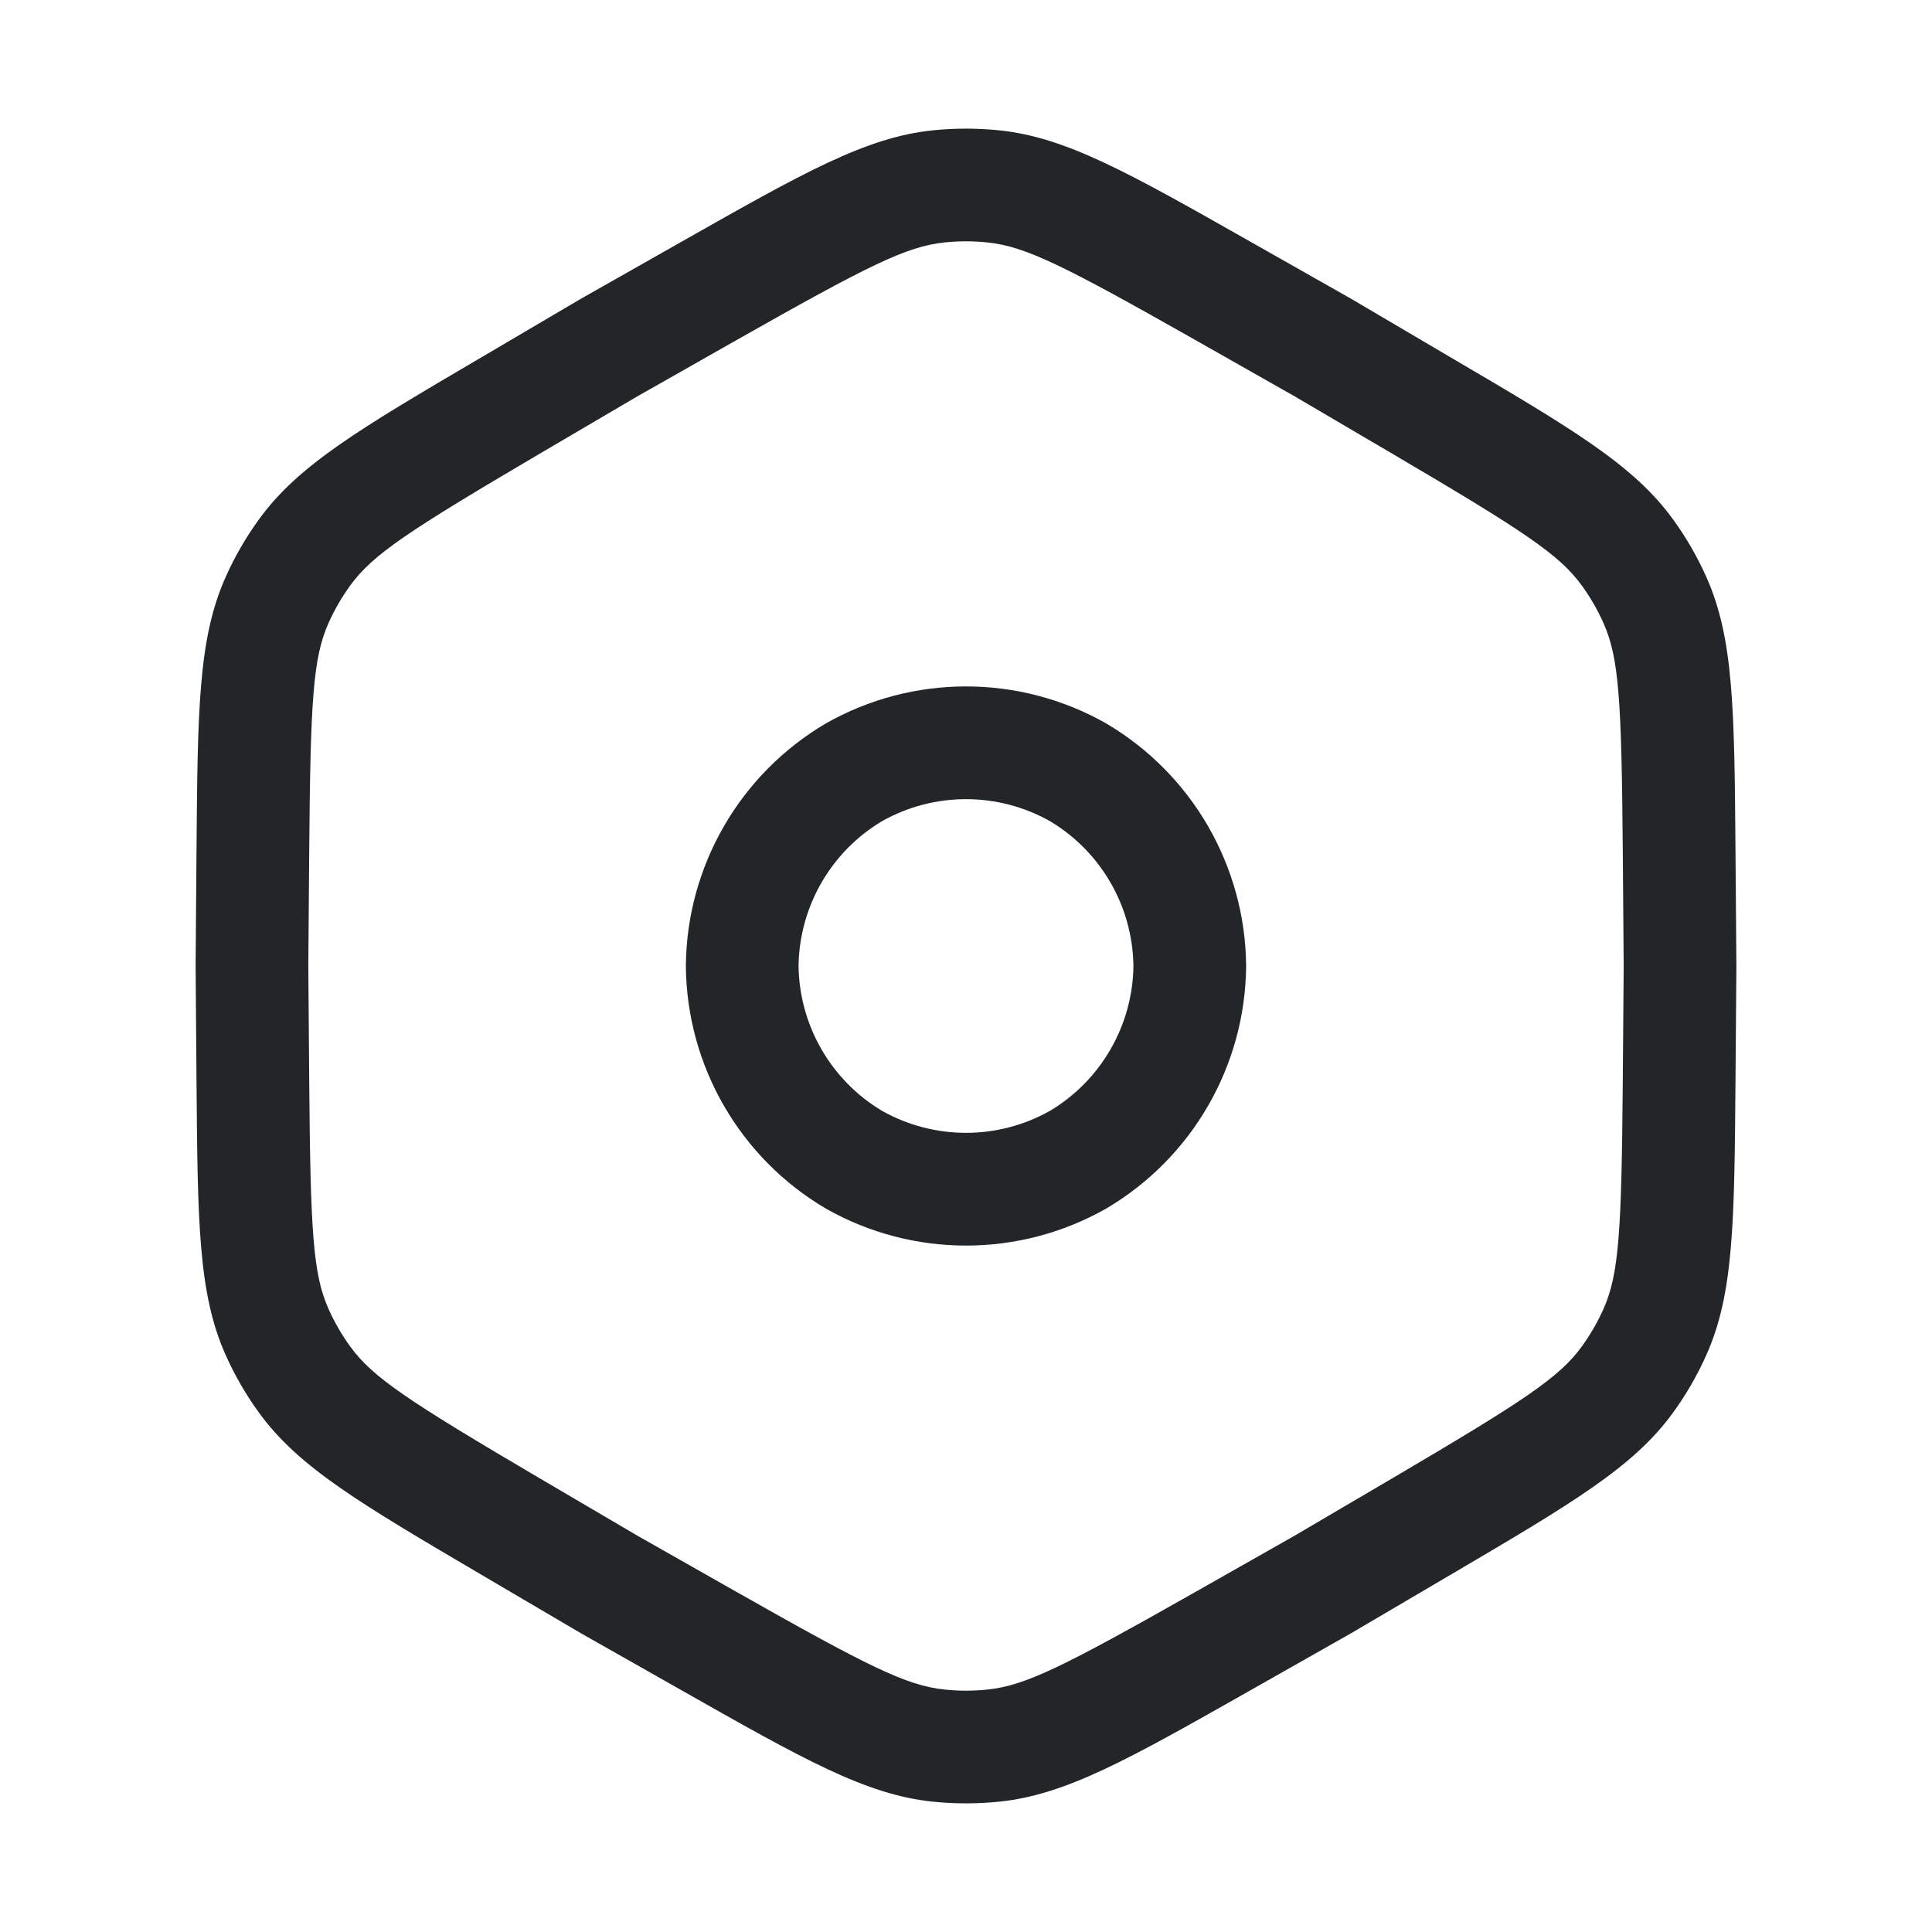 <svg width="24" height="24" viewBox="0 0 24 24" fill="none" xmlns="http://www.w3.org/2000/svg">
<path fill-rule="evenodd" clip-rule="evenodd" d="M16.085 4.925L14.86 4.23C13.213 3.297 12.74 3.061 12.268 3.012C12.09 2.993 11.91 2.993 11.732 3.012C11.26 3.061 10.787 3.297 9.14 4.23L7.915 4.925L6.701 5.638C5.069 6.598 4.628 6.89 4.35 7.274C4.245 7.419 4.155 7.574 4.082 7.738C3.888 8.171 3.856 8.699 3.841 10.592L3.83 12L3.841 13.408C3.856 15.301 3.888 15.829 4.082 16.262C4.155 16.426 4.245 16.581 4.35 16.726C4.628 17.11 5.069 17.402 6.701 18.362L7.915 19.075L9.14 19.77C10.787 20.703 11.26 20.939 11.732 20.988C11.91 21.007 12.09 21.007 12.268 20.988C12.74 20.939 13.213 20.703 14.86 19.77L16.085 19.075L17.299 18.362C18.931 17.402 19.372 17.11 19.65 16.726C19.755 16.581 19.845 16.426 19.918 16.262C20.112 15.829 20.144 15.301 20.159 13.408L20.17 12L20.159 10.592C20.144 8.699 20.112 8.171 19.918 7.738C19.845 7.574 19.755 7.419 19.65 7.274C19.372 6.89 18.931 6.598 17.299 5.638L16.085 4.925ZM16.785 3.712L15.55 3.012C14.013 2.141 13.244 1.705 12.412 1.619C12.138 1.591 11.862 1.591 11.588 1.619C10.756 1.705 9.987 2.141 8.45 3.012L7.215 3.712L5.992 4.432C4.468 5.327 3.707 5.775 3.216 6.453C3.054 6.676 2.916 6.915 2.804 7.166C2.462 7.93 2.455 8.814 2.441 10.581L2.43 12L2.441 13.419C2.455 15.186 2.462 16.07 2.804 16.834C2.916 17.085 3.054 17.324 3.216 17.547C3.707 18.225 4.468 18.673 5.992 19.569L7.215 20.288L8.45 20.988C9.987 21.859 10.756 22.295 11.588 22.381C11.862 22.409 12.138 22.409 12.412 22.381C13.244 22.295 14.013 21.859 15.55 20.988L16.785 20.288L18.008 19.569C19.532 18.673 20.293 18.225 20.784 17.547C20.946 17.324 21.084 17.085 21.196 16.834C21.538 16.07 21.545 15.186 21.559 13.419L21.57 12L21.559 10.581C21.545 8.814 21.538 7.93 21.196 7.166C21.084 6.915 20.946 6.676 20.784 6.453C20.293 5.775 19.532 5.327 18.008 4.432L16.785 3.712Z" fill="#222628"/>
<path fill-rule="evenodd" clip-rule="evenodd" d="M13.04 10.199C12.394 9.837 11.606 9.837 10.96 10.199C10.324 10.577 9.93 11.259 9.92 12C9.93 12.74 10.324 13.423 10.96 13.801C11.606 14.163 12.394 14.163 13.04 13.801C13.676 13.423 14.07 12.74 14.08 12C14.07 11.259 13.676 10.577 13.04 10.199ZM8.52 12C8.53 13.241 9.191 14.385 10.26 15.014C11.339 15.626 12.661 15.626 13.74 15.014C14.809 14.385 15.47 13.241 15.48 12C15.47 10.759 14.809 9.615 13.74 8.986C12.661 8.374 11.339 8.374 10.26 8.986C9.191 9.615 8.53 10.759 8.52 12Z" fill="#222628"/>
</svg>
